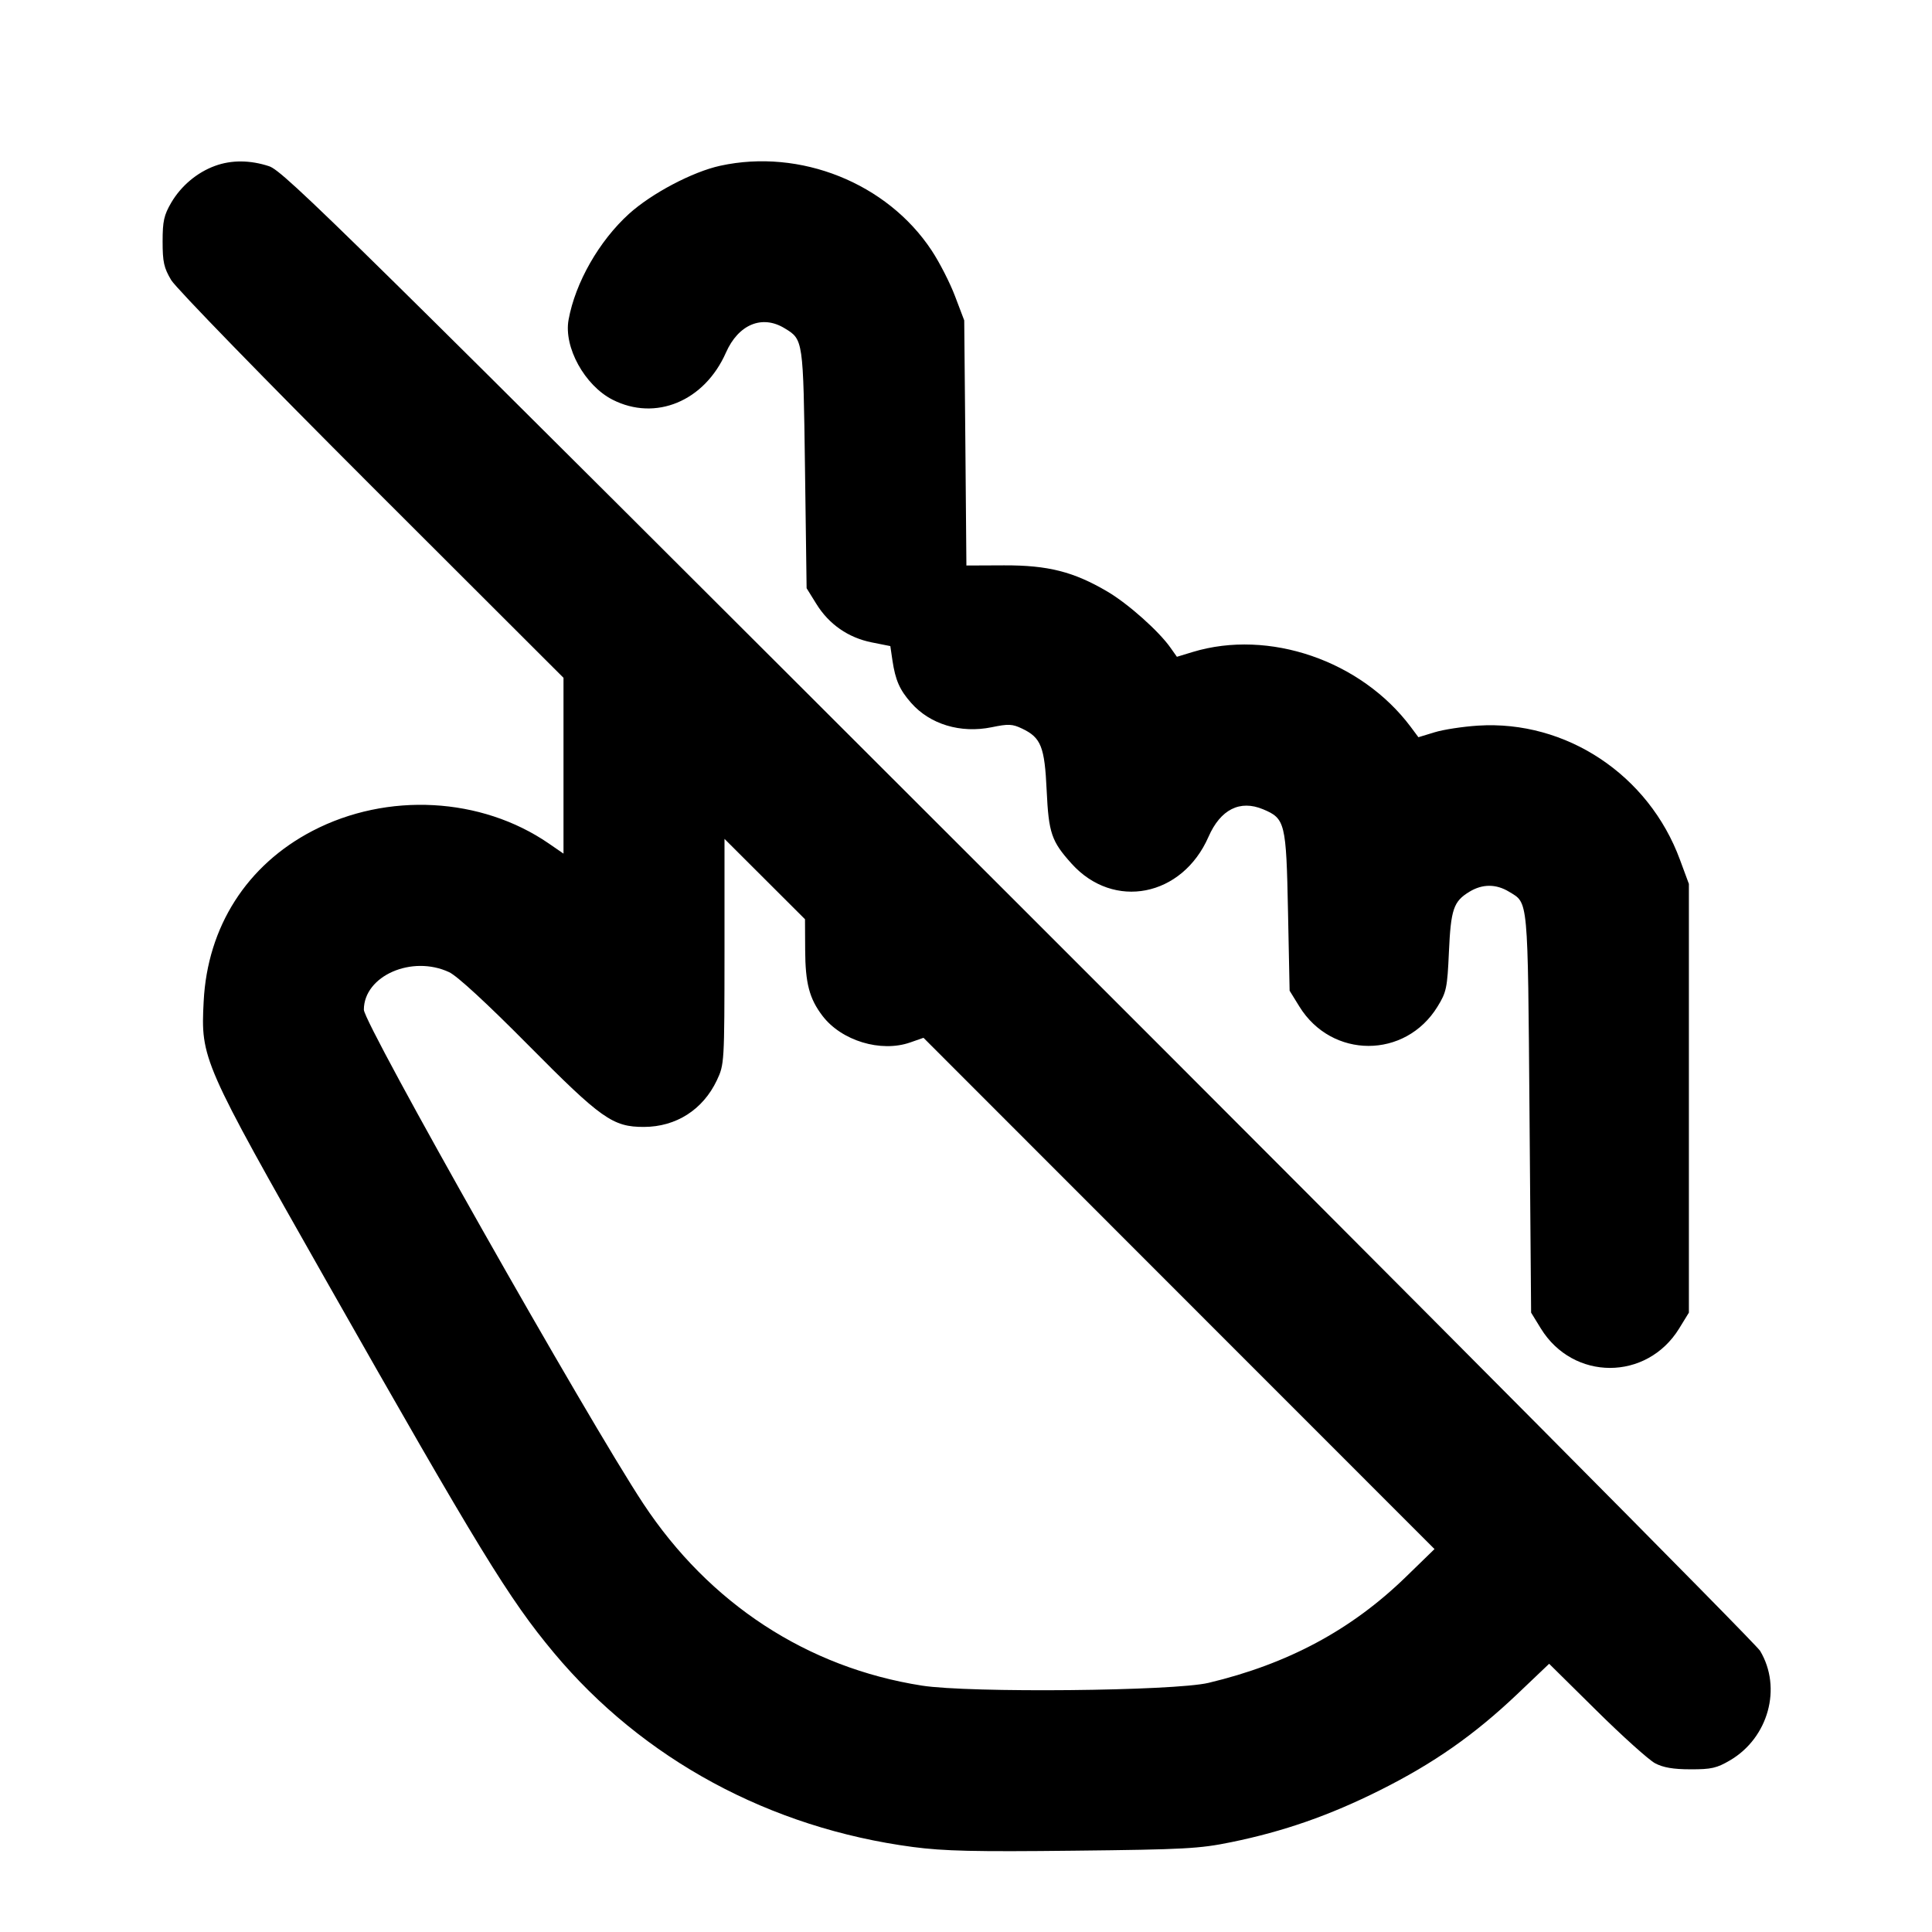 <svg xmlns="http://www.w3.org/2000/svg" width="24" height="24" viewBox="0 0 24 24" fill="none" stroke="currentColor" stroke-width="2" stroke-linecap="round" stroke-linejoin="round"><path d="M2.670 2.061 C 2.448 2.142,2.250 2.309,2.128 2.516 C 2.037 2.672,2.020 2.746,2.020 3.000 C 2.020 3.254,2.036 3.327,2.127 3.480 C 2.187 3.580,3.294 4.718,4.617 6.040 L 7.000 8.420 7.000 9.512 L 7.000 10.604 6.817 10.478 C 5.978 9.901,4.811 9.838,3.883 10.321 C 3.066 10.746,2.577 11.512,2.530 12.440 C 2.493 13.152,2.511 13.192,4.047 15.900 C 5.955 19.262,6.321 19.861,6.880 20.531 C 7.986 21.855,9.564 22.709,11.340 22.944 C 11.729 22.995,12.109 23.004,13.340 22.990 C 14.717 22.975,14.901 22.965,15.295 22.884 C 15.946 22.751,16.516 22.552,17.140 22.240 C 17.808 21.906,18.313 21.553,18.849 21.044 L 19.244 20.668 19.832 21.249 C 20.155 21.569,20.483 21.863,20.560 21.904 C 20.660 21.957,20.786 21.979,21.000 21.979 C 21.258 21.980,21.327 21.964,21.492 21.867 C 21.968 21.587,22.139 20.967,21.865 20.508 C 21.810 20.416,17.665 16.243,12.653 11.235 C 4.231 2.820,3.525 2.125,3.343 2.065 C 3.107 1.987,2.874 1.986,2.670 2.061 M8.947 2.059 C 8.603 2.134,8.095 2.402,7.813 2.657 C 7.442 2.994,7.147 3.510,7.063 3.972 C 7.001 4.313,7.263 4.788,7.609 4.965 C 8.143 5.237,8.751 4.985,9.018 4.380 C 9.173 4.029,9.468 3.907,9.747 4.078 C 9.979 4.219,9.978 4.212,10.000 5.823 L 10.020 7.307 10.141 7.502 C 10.297 7.755,10.538 7.922,10.829 7.980 L 11.060 8.026 11.086 8.203 C 11.123 8.449,11.175 8.569,11.318 8.731 C 11.552 8.998,11.933 9.113,12.319 9.034 C 12.527 8.991,12.576 8.993,12.697 9.051 C 12.932 9.163,12.977 9.276,13.002 9.818 C 13.027 10.350,13.061 10.450,13.312 10.729 C 13.834 11.308,14.685 11.141,15.012 10.396 C 15.161 10.055,15.403 9.933,15.690 10.053 C 15.965 10.168,15.978 10.218,16.000 11.321 L 16.020 12.307 16.141 12.503 C 16.543 13.155,17.457 13.156,17.857 12.505 C 17.968 12.325,17.979 12.275,17.999 11.825 C 18.023 11.295,18.056 11.198,18.253 11.078 C 18.415 10.979,18.585 10.979,18.747 11.078 C 18.987 11.224,18.978 11.124,19.000 13.823 L 19.020 16.306 19.141 16.503 C 19.543 17.156,20.457 17.156,20.859 16.503 L 20.980 16.306 20.980 13.643 L 20.980 10.980 20.869 10.680 C 20.481 9.625,19.454 8.944,18.360 9.014 C 18.173 9.026,17.930 9.063,17.820 9.097 L 17.620 9.158 17.524 9.029 C 16.906 8.205,15.763 7.813,14.817 8.099 L 14.620 8.159 14.543 8.050 C 14.400 7.844,14.014 7.500,13.757 7.349 C 13.338 7.102,13.018 7.021,12.473 7.023 L 12.005 7.025 11.992 5.502 L 11.978 3.980 11.864 3.680 C 11.802 3.515,11.671 3.259,11.573 3.111 C 11.020 2.274,9.941 1.842,8.947 2.059 M10.002 11.799 C 10.004 12.215,10.054 12.405,10.217 12.619 C 10.453 12.929,10.942 13.077,11.306 12.950 L 11.472 12.892 14.646 16.068 L 17.820 19.243 17.460 19.593 C 16.784 20.249,15.998 20.670,15.013 20.905 C 14.584 21.007,12.039 21.032,11.451 20.939 C 10.029 20.716,8.813 19.922,7.992 18.680 C 7.301 17.634,4.520 12.718,4.520 12.543 C 4.521 12.122,5.117 11.860,5.580 12.077 C 5.680 12.124,6.046 12.461,6.560 12.980 C 7.470 13.899,7.612 14.000,8.000 13.999 C 8.399 13.998,8.732 13.785,8.905 13.420 C 8.998 13.222,8.999 13.208,9.000 11.821 L 9.000 10.421 9.500 10.920 L 10.000 11.419 10.002 11.799 " stroke="none" fill-rule="evenodd" fill="black"></path></svg>